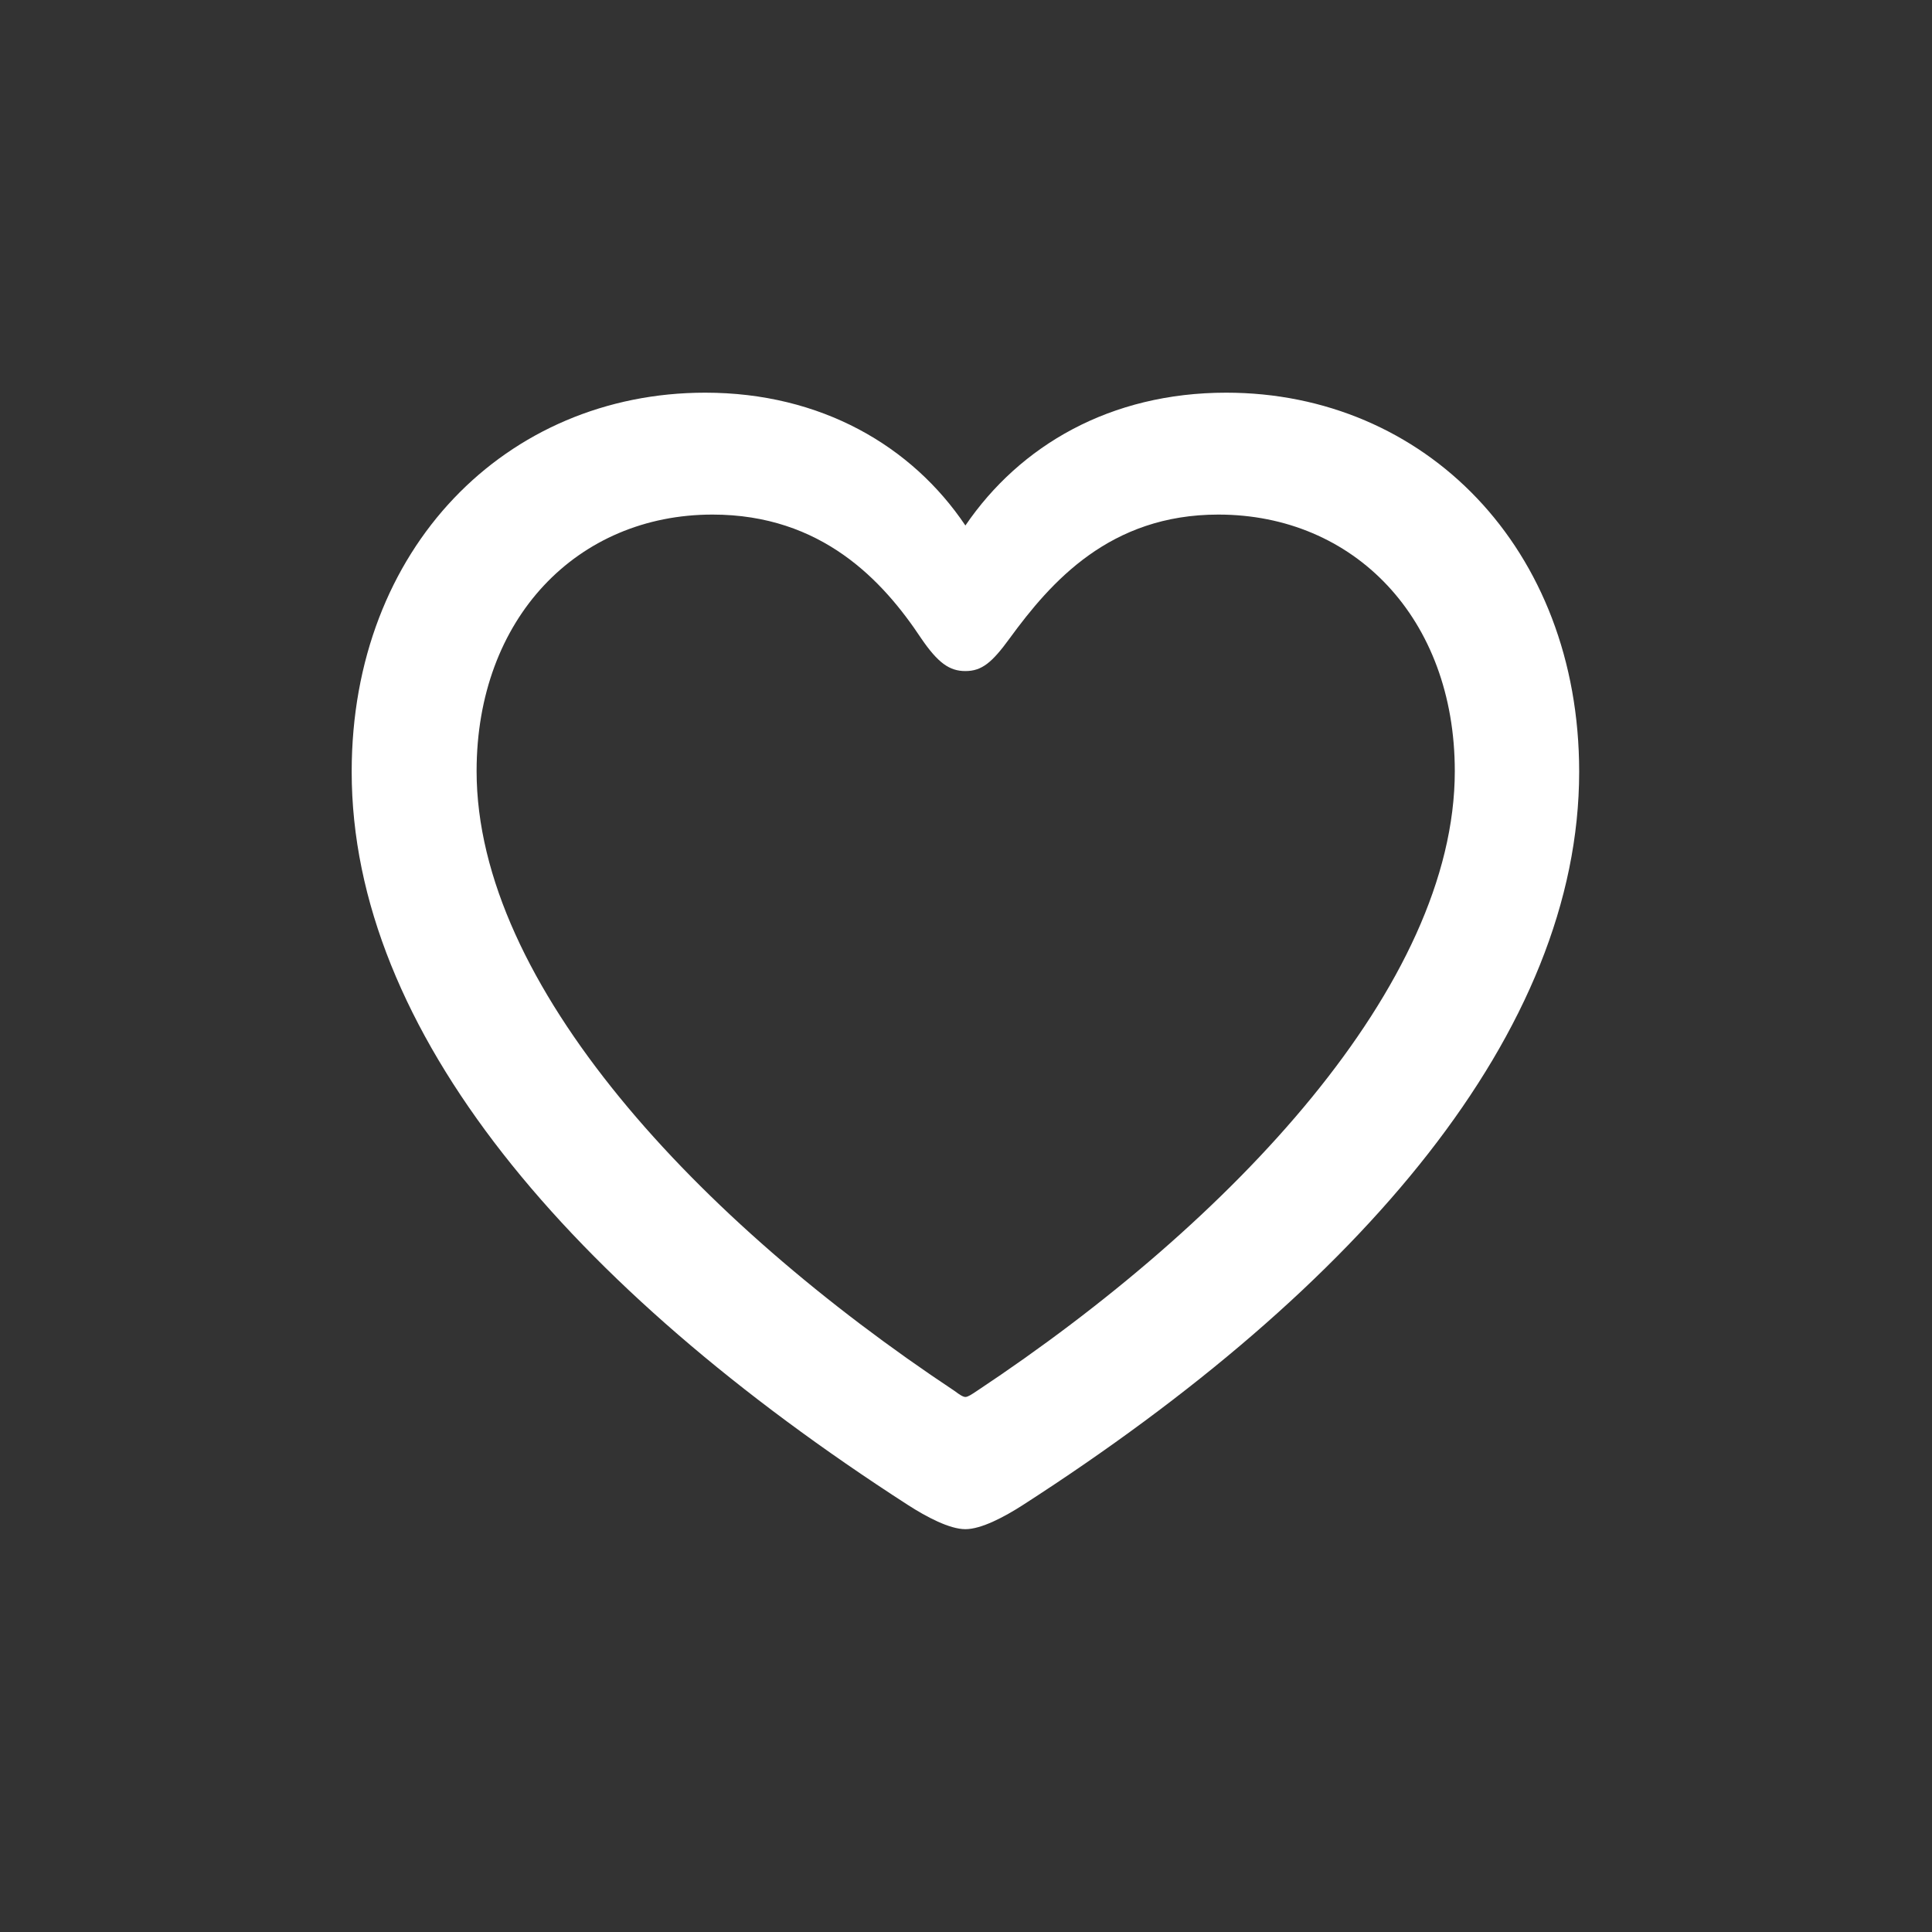 <svg width="32" height="32" viewBox="0 0 32 32" fill="none" xmlns="http://www.w3.org/2000/svg">
    <rect x="0" y="0" width="32" height="32" fill="#333333" stroke="none"/>
    <path
        d="M5.825 12.782C5.825 17.071 9.431 21.31 15.036 24.926C15.348 25.127 15.729 25.328 15.99 25.328C16.252 25.328 16.633 25.127 16.945 24.926C22.56 21.31 26.156 17.071 26.156 12.782C26.156 9.076 23.594 6.504 20.31 6.504C18.391 6.504 16.894 7.378 15.99 8.704C15.106 7.388 13.6 6.504 11.681 6.504C8.387 6.504 5.825 9.076 5.825 12.782ZM7.894 12.772C7.894 10.241 9.562 8.523 11.802 8.523C13.61 8.523 14.624 9.618 15.257 10.572C15.538 10.984 15.729 11.115 15.99 11.115C16.262 11.115 16.432 10.974 16.724 10.572C17.407 9.638 18.381 8.523 20.179 8.523C22.429 8.523 24.096 10.241 24.096 12.772C24.096 16.308 20.42 20.225 16.181 23.038C16.091 23.098 16.031 23.138 15.99 23.138C15.95 23.138 15.89 23.098 15.81 23.038C11.571 20.225 7.894 16.308 7.894 12.772Z"
        fill="white" />
</svg>